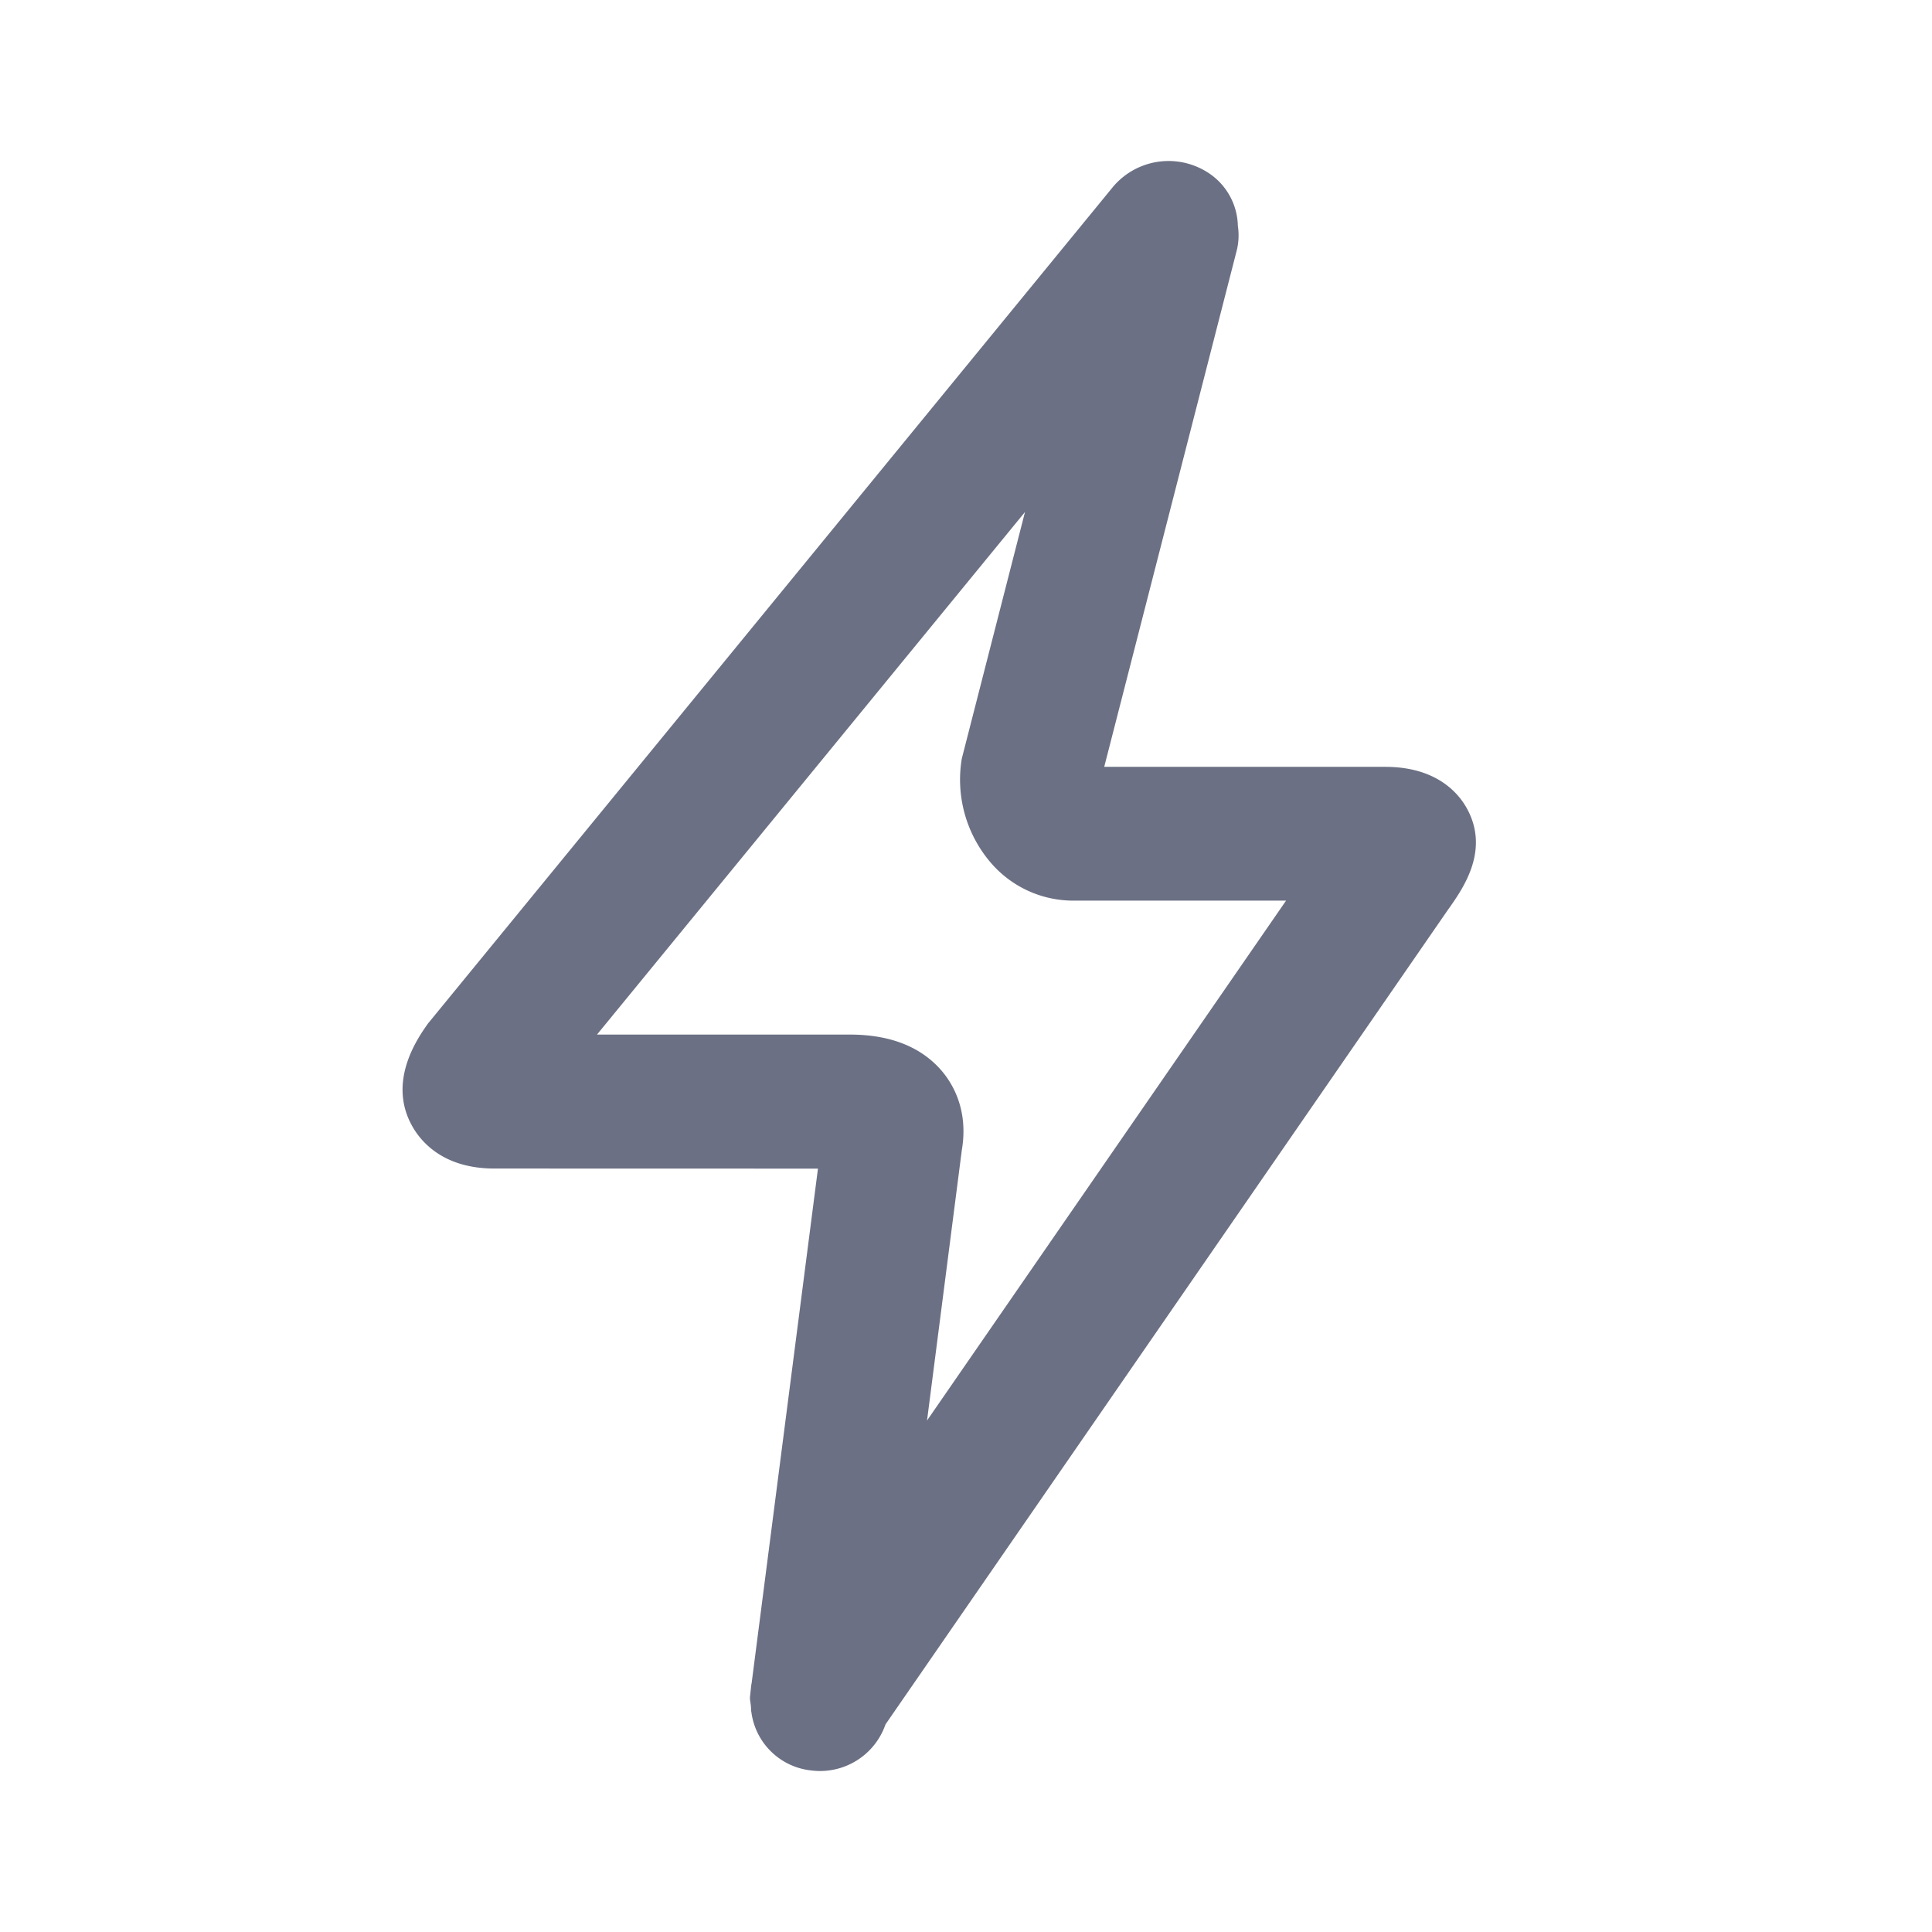 <svg xmlns="http://www.w3.org/2000/svg" fill="none" viewBox="0 0 24 24"><path fill="#6B7084" fill-rule="evenodd" d="M18.004 11.277 11 21.421a.86.86 0 0 1-.923.572.838.838 0 0 1-.743-.724c-.006-.022-.003-.046-.006-.069-.002-.045-.017-.087-.01-.133l.007-.066c.004-.03.005-.061.012-.092l.824-6.392-4.02-.001c-.633 0-.912-.332-1.022-.53-.31-.556.073-1.095.198-1.272l8.51-10.394a.903.903 0 0 1 1.225-.144.806.806 0 0 1 .325.629.78.78 0 0 1-.014.307l-1.646 6.414h3.49c.63 0 .904.319 1.011.509.292.52-.037.99-.213 1.242Zm-4.669-.089a1.35 1.35 0 0 1-1.02-.463 1.584 1.584 0 0 1-.367-1.302l.785-3.063-5.317 6.492h3.142c.49 0 .87.146 1.126.434.136.153.352.486.264 1.002l-.432 3.358 4.46-6.458h-2.64Z" clip-rule="evenodd"/></svg>